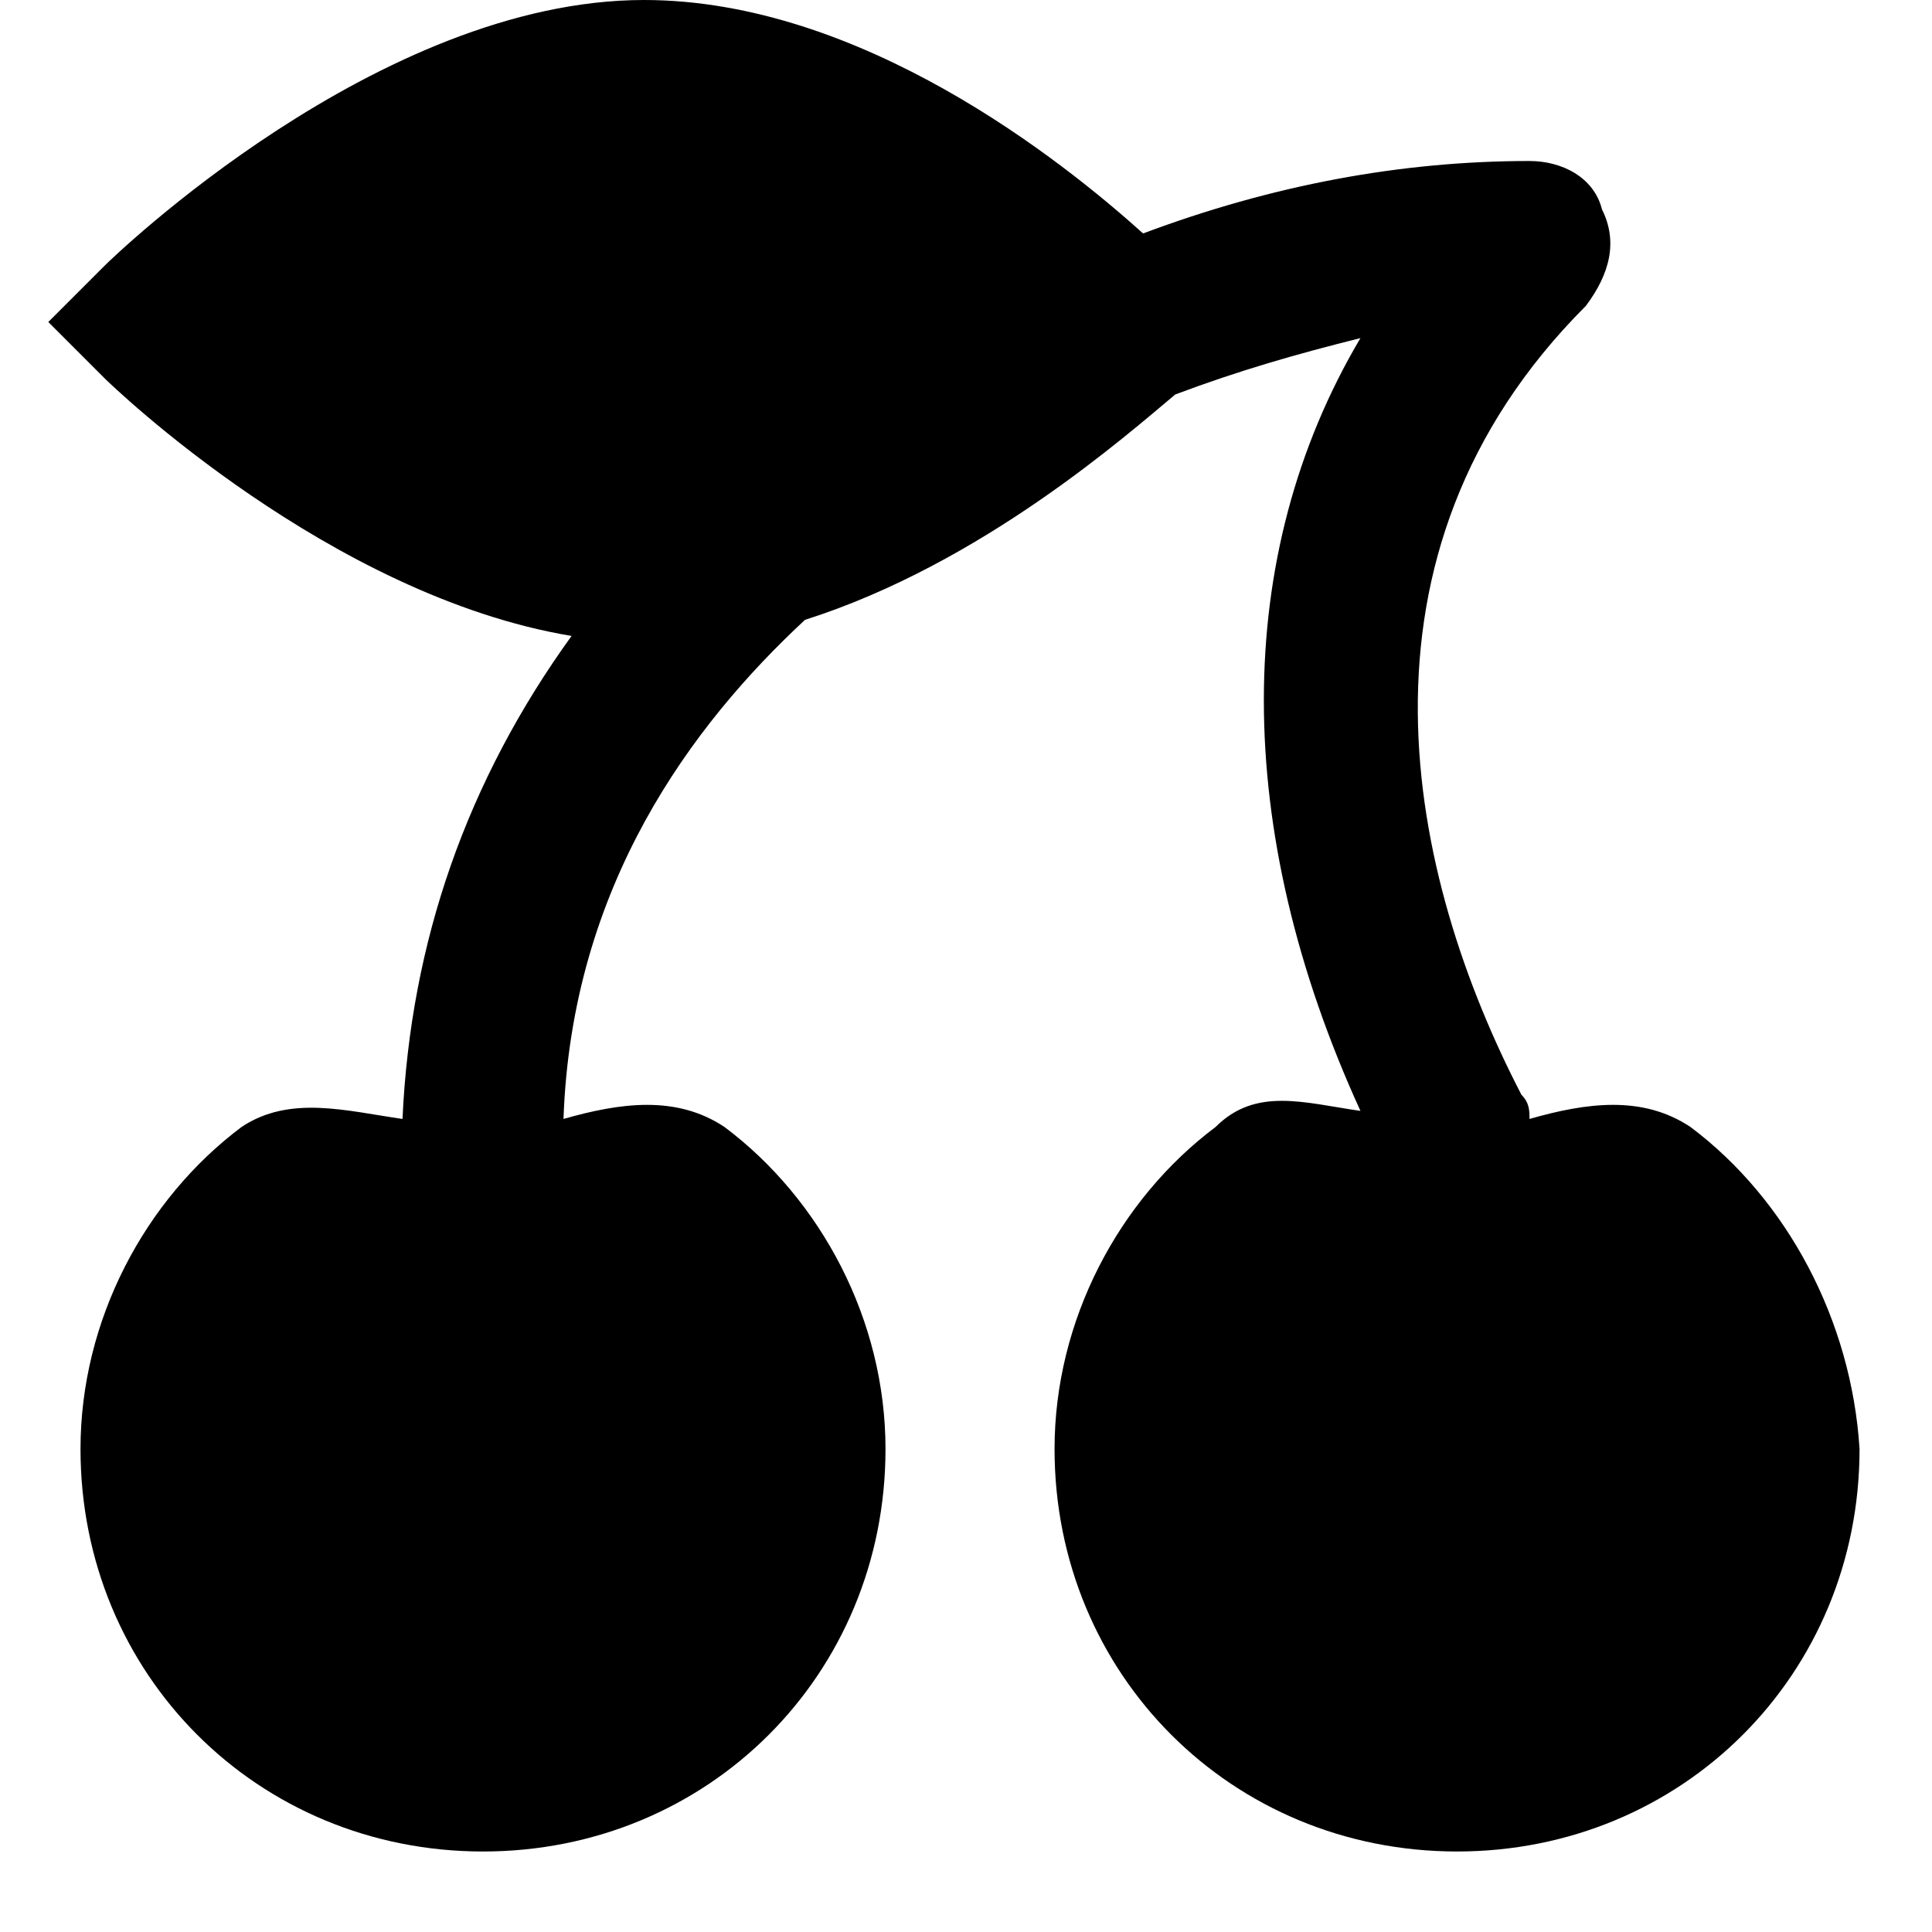 <svg id="nc_icon" version="1.1" xmlns="http://www.w3.org/2000/svg" xmlns:xlink="http://www.w3.org/1999/xlink" x="0px" y="0px" viewBox="0 0 24 24" xml:space="preserve" ><g class="nc-icon-wrapper" fill="currentColor"><path fill="currentColor" d="M21,14c-0.6-0.4-1.3-0.3-2-0.1c0-0.1,0-0.2-0.1-0.3c-1.4-2.7-2.3-6.7,0.8-9.8C20,3.4,20.1,3,19.9,2.6 C19.8,2.2,19.4,2,19,2c-1.6,0-3.2,0.3-4.8,0.9C13.2,2,10.7,0,8,0C4.7,0,1.4,3.2,1.3,3.3L0.6,4l0.7,0.7c0.1,0.1,2.8,2.7,5.8,3.2 c-1.3,1.8-2,3.8-2.1,6c-0.7-0.1-1.4-0.3-2,0.1c-1.2,0.9-2,2.4-2,4c0,2.8,2.2,5,5,5s5-2.2,5-5c0-1.6-0.8-3.1-2-4 c-0.6-0.4-1.3-0.3-2-0.1C7.1,11,8.6,9,10,7.7c2.2-0.7,4-2.3,4.6-2.8c0.8-0.3,1.5-0.5,2.3-0.7c-1.6,2.7-1.6,6.1,0,9.6 c-0.7-0.1-1.3-0.3-1.8,0.2c-1.2,0.9-2,2.4-2,4c0,2.8,2.2,5,5,5s5-2.2,5-5C23,16.4,22.2,14.9,21,14z"></path></g></svg>